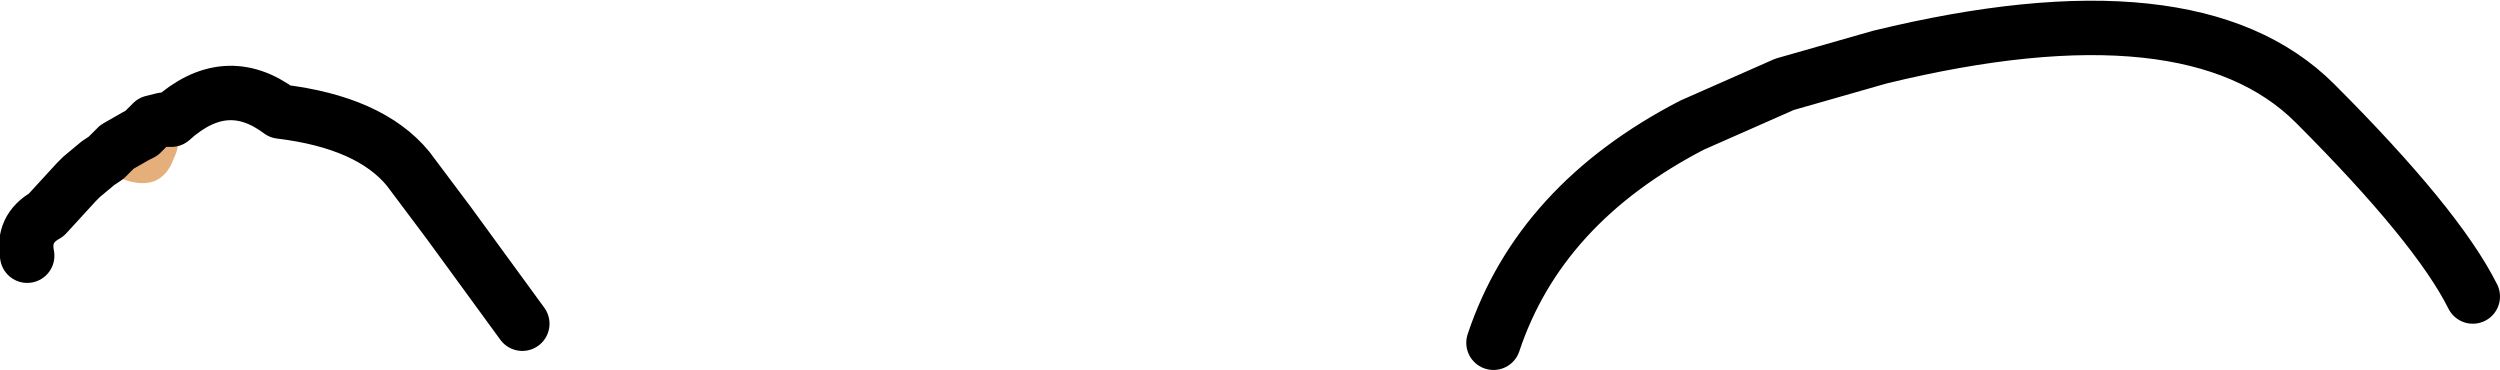 <?xml version="1.0" encoding="UTF-8" standalone="no"?>
<svg xmlns:xlink="http://www.w3.org/1999/xlink" height="6.8px" width="45.95px" xmlns="http://www.w3.org/2000/svg">
  <g transform="matrix(1.0, 0.0, 0.0, 1.0, 36.1, 10.7)">
    <path d="M-34.6 -7.45 L-34.3 -7.7 -34.15 -7.8 -33.95 -8.0 -33.6 -8.2 -33.5 -8.25 -33.3 -8.45 -33.1 -8.5 -32.95 -8.5 -32.9 -8.4 Q-32.75 -8.1 -32.9 -7.8 -33.15 -7.1 -33.95 -7.45 L-34.1 -7.65 -34.3 -7.5 -34.6 -7.45" fill="#e4af7a" fill-rule="evenodd" stroke="none"/>
    <path d="M-8.65 -4.4 Q-7.8 -6.95 -5.0 -8.4 L-3.3 -9.15 -1.55 -9.65 Q4.2 -11.05 6.45 -8.8 8.7 -6.55 9.35 -5.25 M-34.6 -7.45 L-34.3 -7.7 -34.15 -7.8 -33.95 -8.0 -33.6 -8.2 -33.5 -8.25 -33.3 -8.45 -33.1 -8.5 -32.95 -8.5 Q-31.95 -9.4 -30.95 -8.65 -29.3 -8.45 -28.6 -7.6 L-27.85 -6.6 -26.5 -4.75 M-34.6 -7.45 L-34.7 -7.35 -35.25 -6.75 Q-35.7 -6.5 -35.6 -6.0" fill="none" stroke="#000000" stroke-linecap="round" stroke-linejoin="round" stroke-width="1.0"/>
  </g>
</svg>
